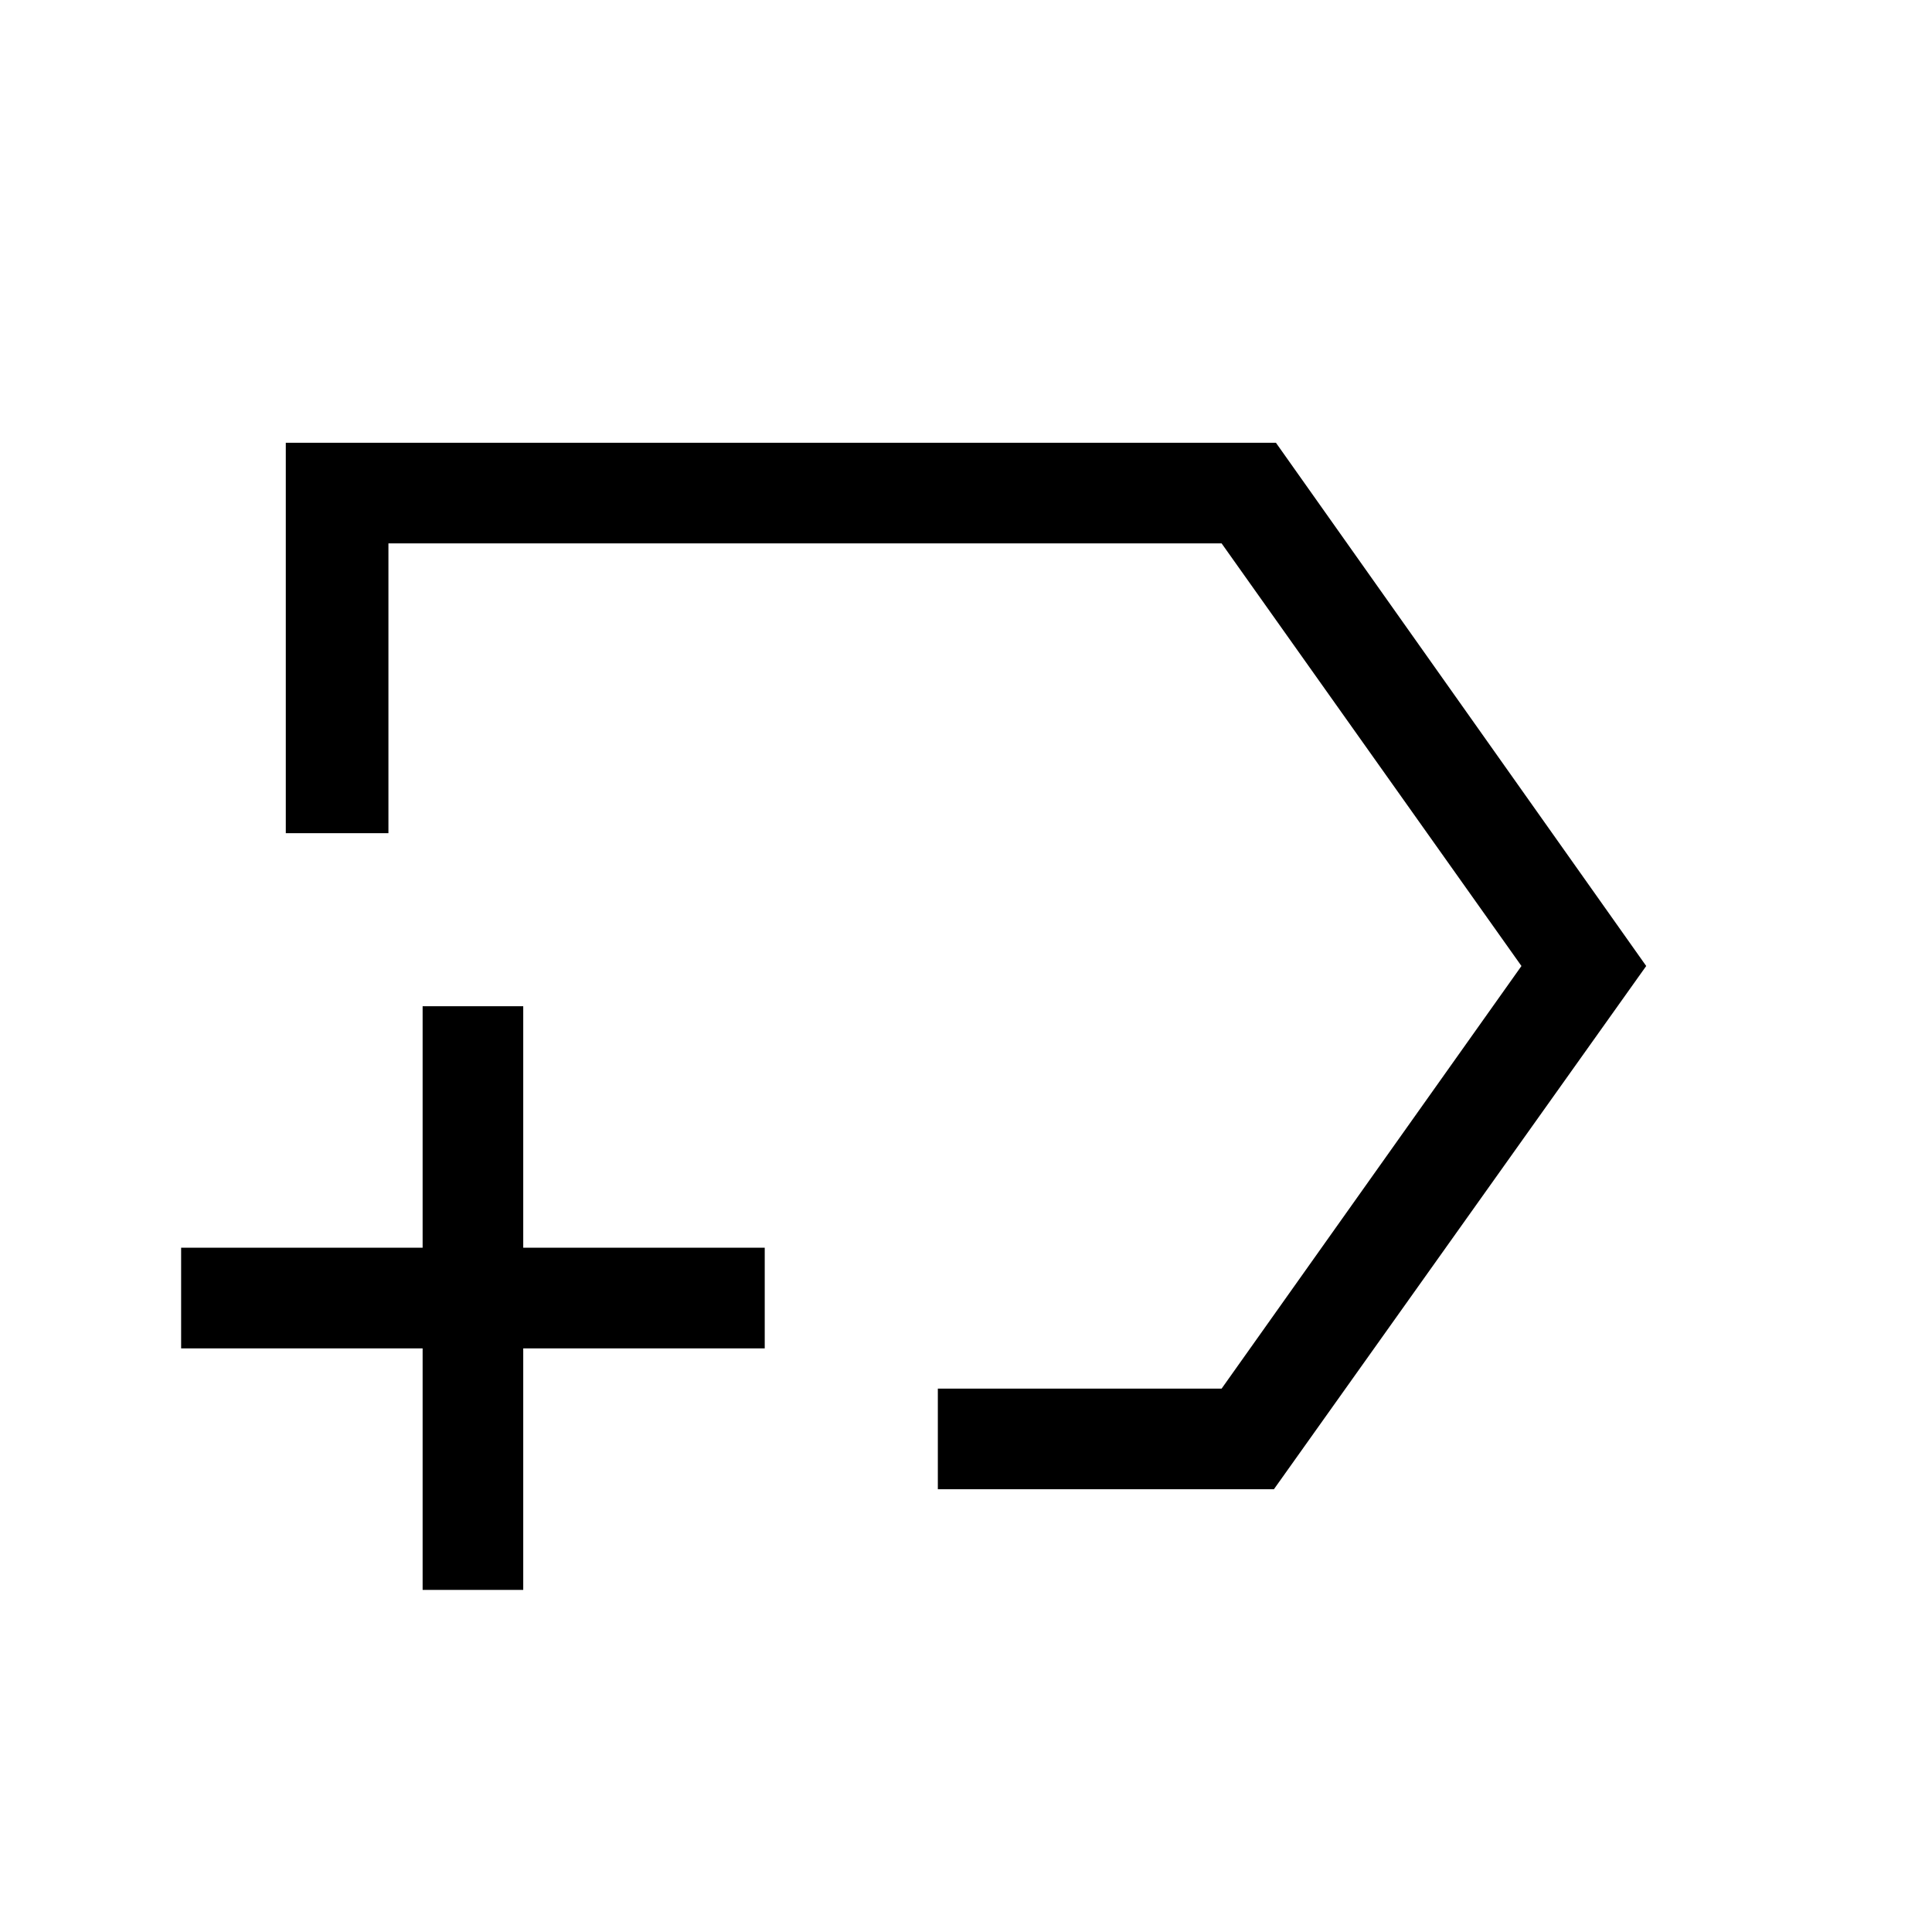 <svg xmlns="http://www.w3.org/2000/svg" height="40" width="40"><path d="M19.417 30.833V28.75H25.292L31.5 20L25.292 11.25H8.042V17.25H5.917V9.167H26.417L34.083 20L26.375 30.833ZM19.75 20ZM8.75 32.917V27.917H3.75V25.833H8.75V20.833H10.833V25.833H15.833V27.917H10.833V32.917Z"/></svg>
